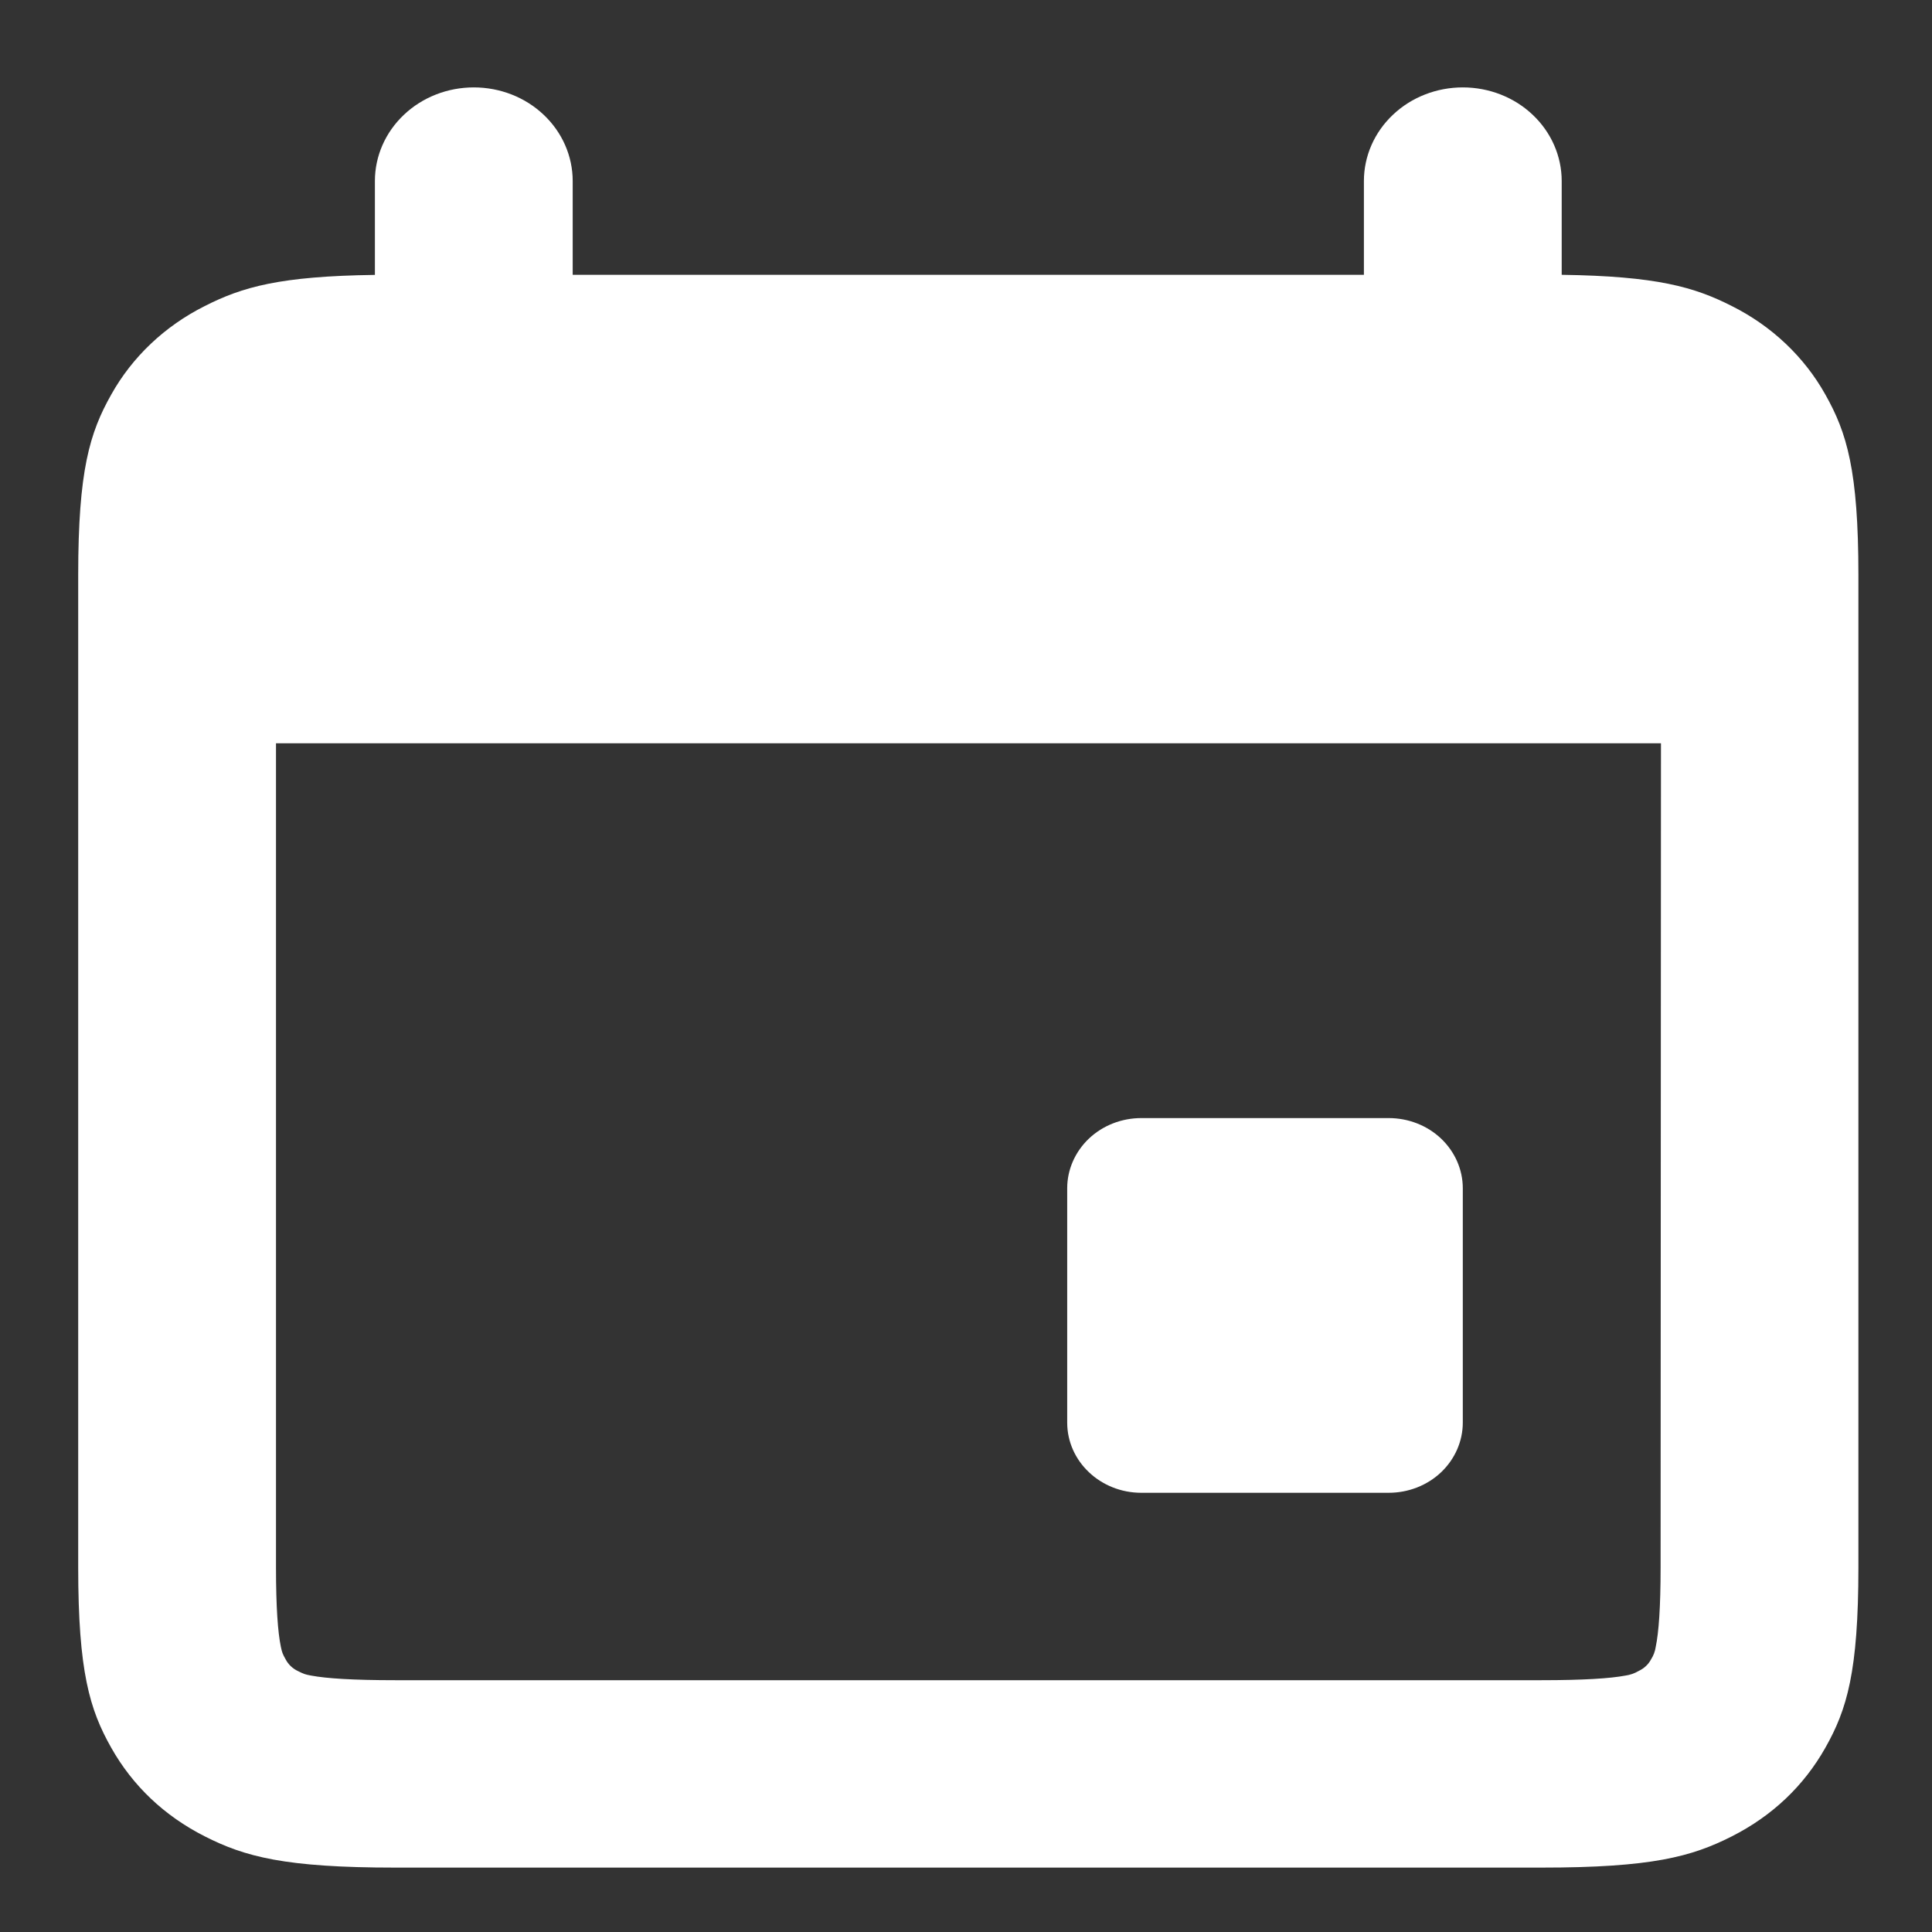 <svg width="21" height="21" viewBox="0 0 21 21" fill="none" xmlns="http://www.w3.org/2000/svg">
<rect x="0" y="0" width="21" height="21" fill="#333333" stroke="none"/>
<path fill-rule="evenodd" clip-rule="evenodd" d="M5.15 0.95C4.865 0.95 4.591 1.057 4.39 1.248C4.188 1.439 4.075 1.698 4.075 1.968V2.988C3.042 3.002 2.634 3.119 2.225 3.327C1.792 3.544 1.438 3.879 1.209 4.289C0.975 4.704 0.85 5.115 0.85 6.251V17.036C0.85 18.17 0.975 18.583 1.209 18.997C1.443 19.412 1.787 19.738 2.225 19.96C2.662 20.182 3.097 20.3 4.295 20.3H16.755C17.952 20.3 18.387 20.182 18.825 19.96C19.263 19.738 19.607 19.412 19.841 18.997C20.075 18.583 20.2 18.172 20.2 17.036V6.251C20.2 5.115 20.075 4.704 19.841 4.289C19.612 3.879 19.258 3.544 18.825 3.327C18.416 3.119 18.008 3.002 16.975 2.987V1.968C16.975 1.698 16.862 1.439 16.66 1.248C16.459 1.057 16.185 0.95 15.9 0.95C15.615 0.95 15.341 1.057 15.14 1.248C14.938 1.439 14.825 1.698 14.825 1.968V2.987H6.225V1.968C6.225 1.698 6.112 1.439 5.91 1.248C5.709 1.057 5.435 0.95 5.15 0.95ZM3 8.079V17.036C3 17.471 3.02 17.743 3.053 17.901C3.066 17.962 3.071 17.976 3.105 18.037C3.134 18.092 3.181 18.137 3.239 18.164C3.303 18.196 3.317 18.201 3.383 18.213C3.549 18.244 3.836 18.263 4.295 18.263H16.755C17.214 18.263 17.501 18.244 17.667 18.213C17.718 18.206 17.767 18.189 17.811 18.163C17.869 18.136 17.917 18.092 17.946 18.037C17.973 17.995 17.99 17.949 17.997 17.901C18.03 17.743 18.05 17.471 18.05 17.036L18.054 8.079H3ZM12.406 12.153C12.192 12.153 11.987 12.233 11.836 12.376C11.685 12.52 11.6 12.714 11.6 12.916V15.463C11.6 15.884 11.961 16.226 12.406 16.226H15.094C15.308 16.226 15.513 16.146 15.664 16.003C15.815 15.859 15.9 15.665 15.9 15.463V12.916C15.9 12.714 15.815 12.52 15.664 12.376C15.513 12.233 15.308 12.153 15.094 12.153H12.406Z" fill="white"/>
</svg>
